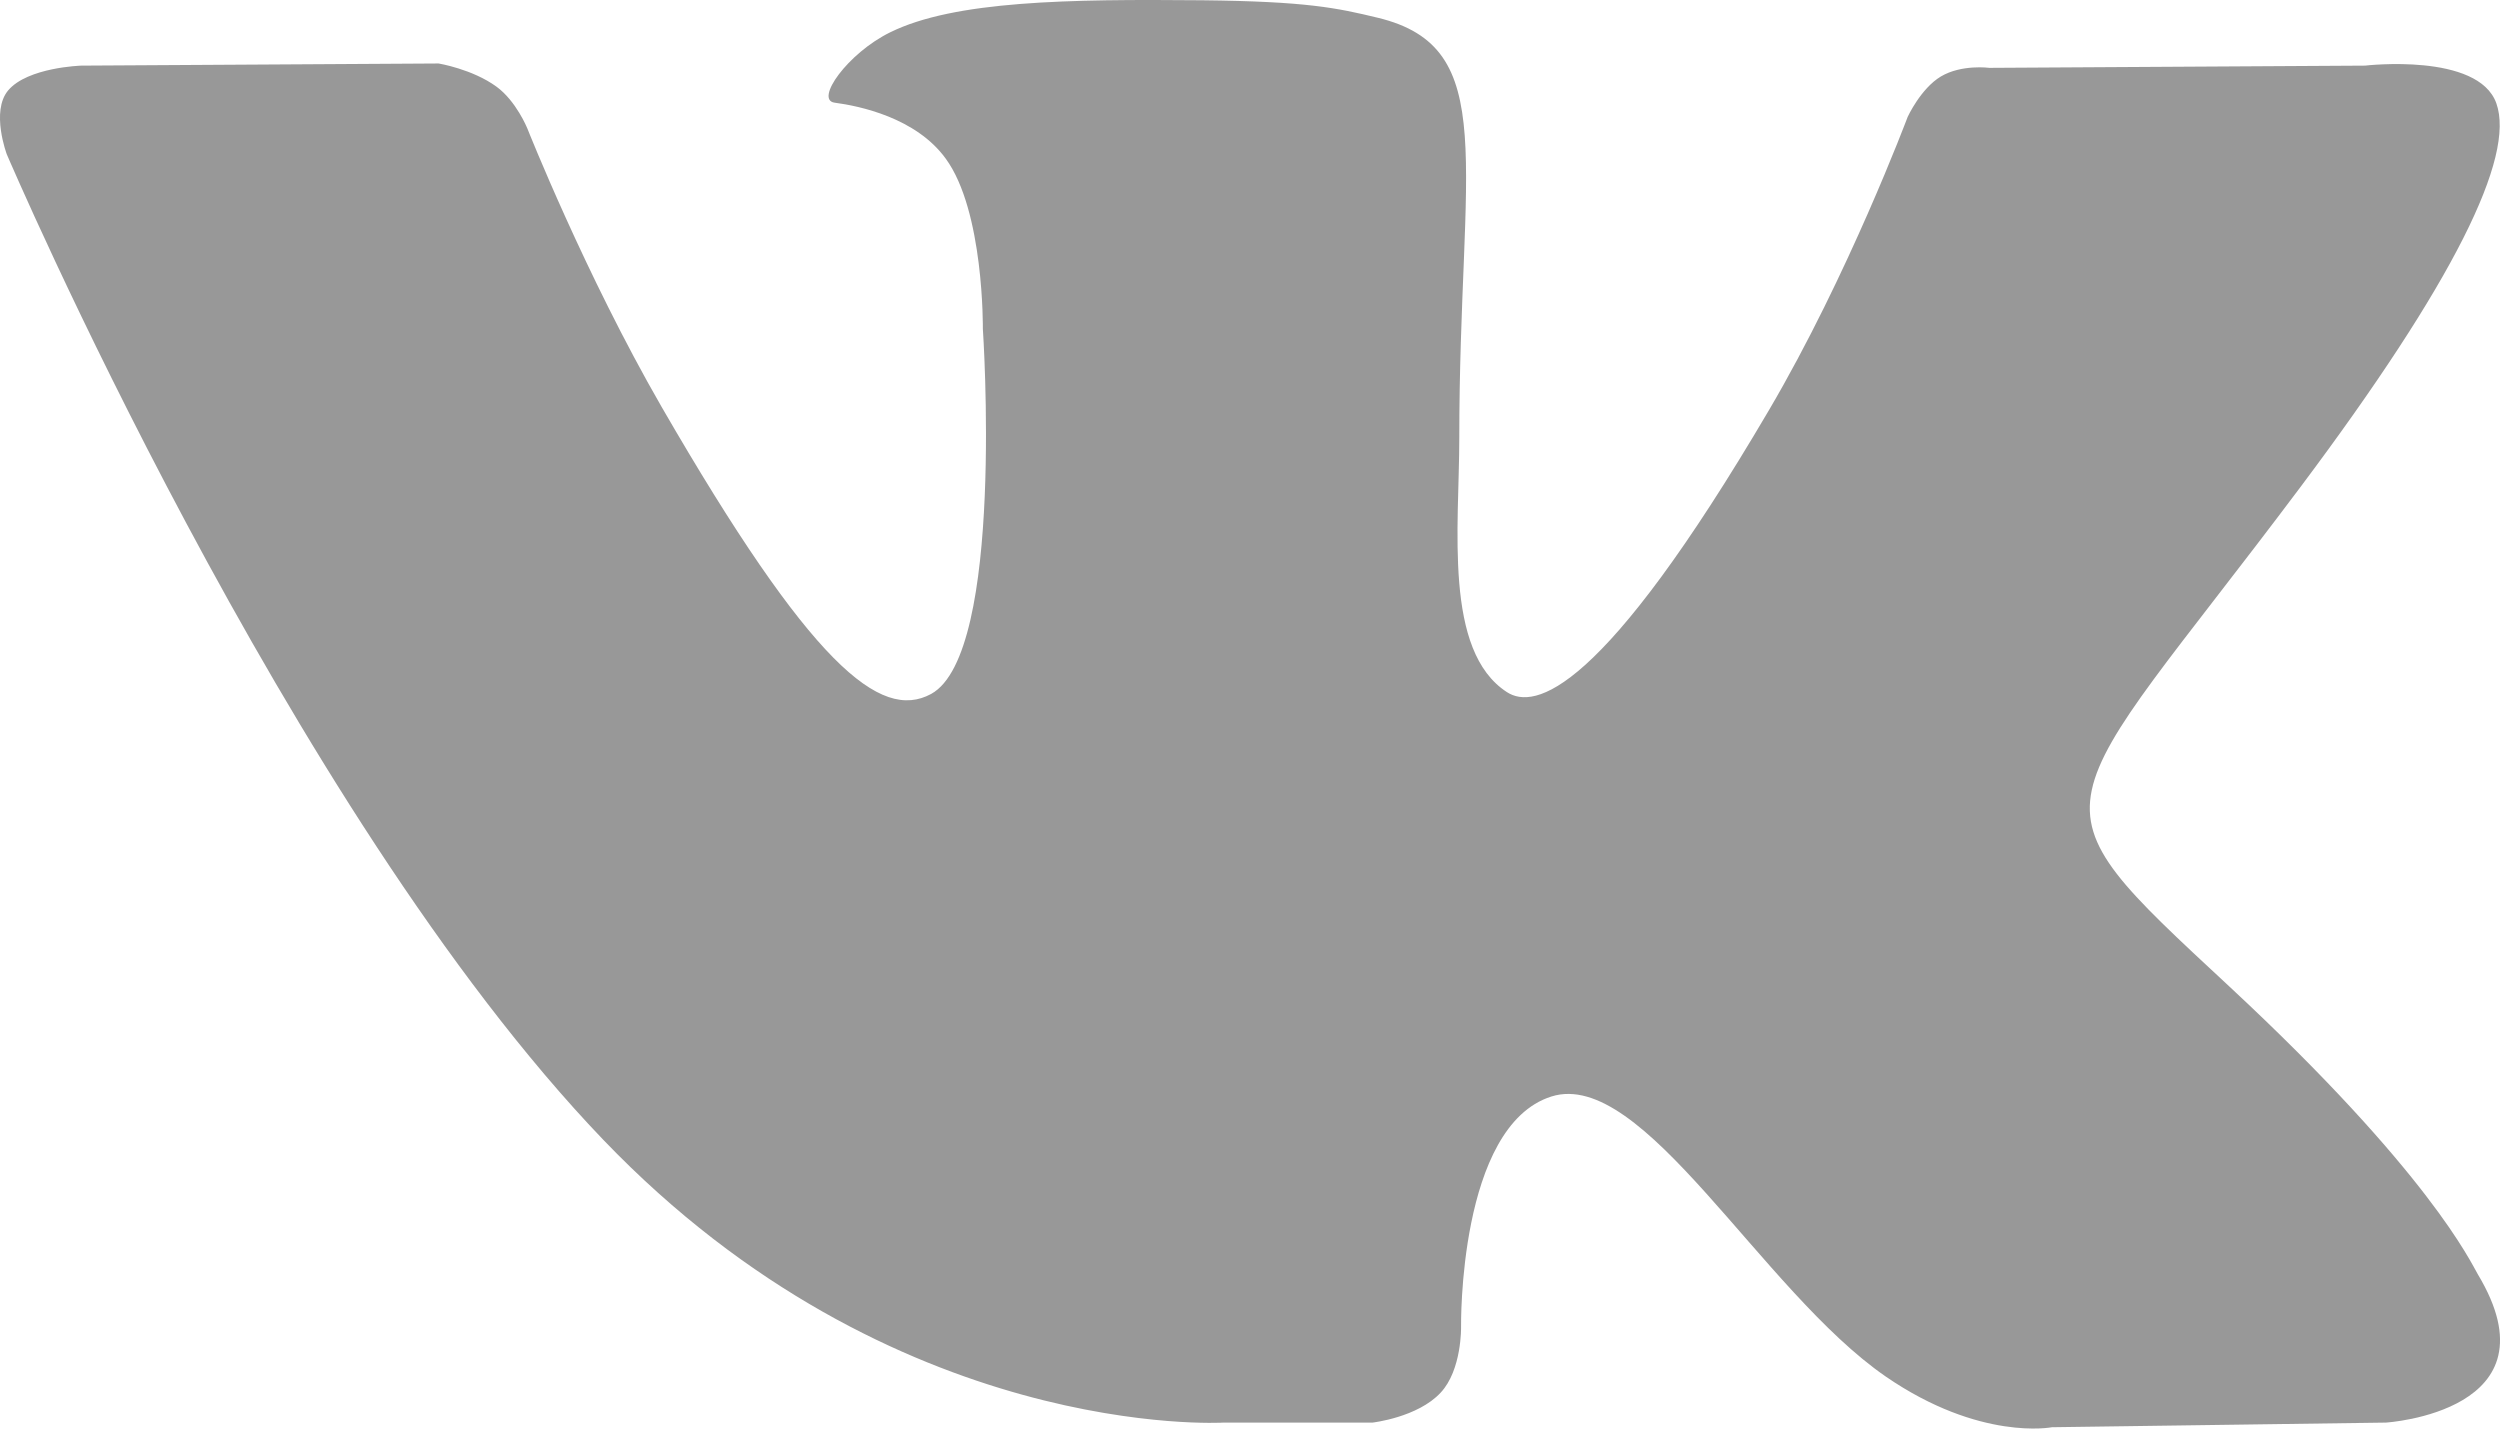 <svg width="28" height="16" viewBox="0 0 28 16" fill="none" xmlns="http://www.w3.org/2000/svg">
<path d="M13.7 15.933H15.372C15.372 15.933 15.877 15.876 16.135 15.598C16.374 15.343 16.364 14.861 16.364 14.861C16.364 14.861 16.331 12.613 17.375 12.281C18.404 11.956 19.724 14.454 21.12 15.417C22.177 16.144 22.982 15.985 22.982 15.985L26.722 15.933C26.722 15.933 28.678 15.812 27.751 14.271C27.676 14.144 27.209 13.132 24.97 11.05C22.624 8.869 22.939 9.224 25.765 5.455C27.485 3.16 28.173 1.758 27.959 1.157C27.756 0.586 26.488 0.735 26.488 0.735L22.281 0.76C22.281 0.76 21.97 0.718 21.737 0.857C21.511 0.993 21.366 1.309 21.366 1.309C21.366 1.309 20.7 3.085 19.811 4.596C17.937 7.785 17.186 7.951 16.878 7.752C16.165 7.291 16.344 5.899 16.344 4.909C16.344 1.82 16.811 0.532 15.432 0.199C14.972 0.088 14.637 0.016 13.466 0.003C11.965 -0.011 10.69 0.008 9.972 0.361C9.492 0.596 9.122 1.12 9.348 1.15C9.627 1.187 10.258 1.318 10.591 1.775C11.023 2.363 11.008 3.683 11.008 3.683C11.008 3.683 11.257 7.318 10.429 7.772C9.86 8.082 9.082 7.45 7.41 4.557C6.555 3.075 5.906 1.438 5.906 1.438C5.906 1.438 5.782 1.132 5.561 0.971C5.29 0.773 4.912 0.711 4.912 0.711L0.911 0.735C0.911 0.735 0.31 0.753 0.091 1.013C-0.105 1.247 0.076 1.728 0.076 1.728C0.076 1.728 3.21 9.065 6.756 12.765C10.009 16.157 13.705 15.933 13.705 15.933H13.7Z" fill="#323232" fill-opacity="0.5"/>
</svg>
